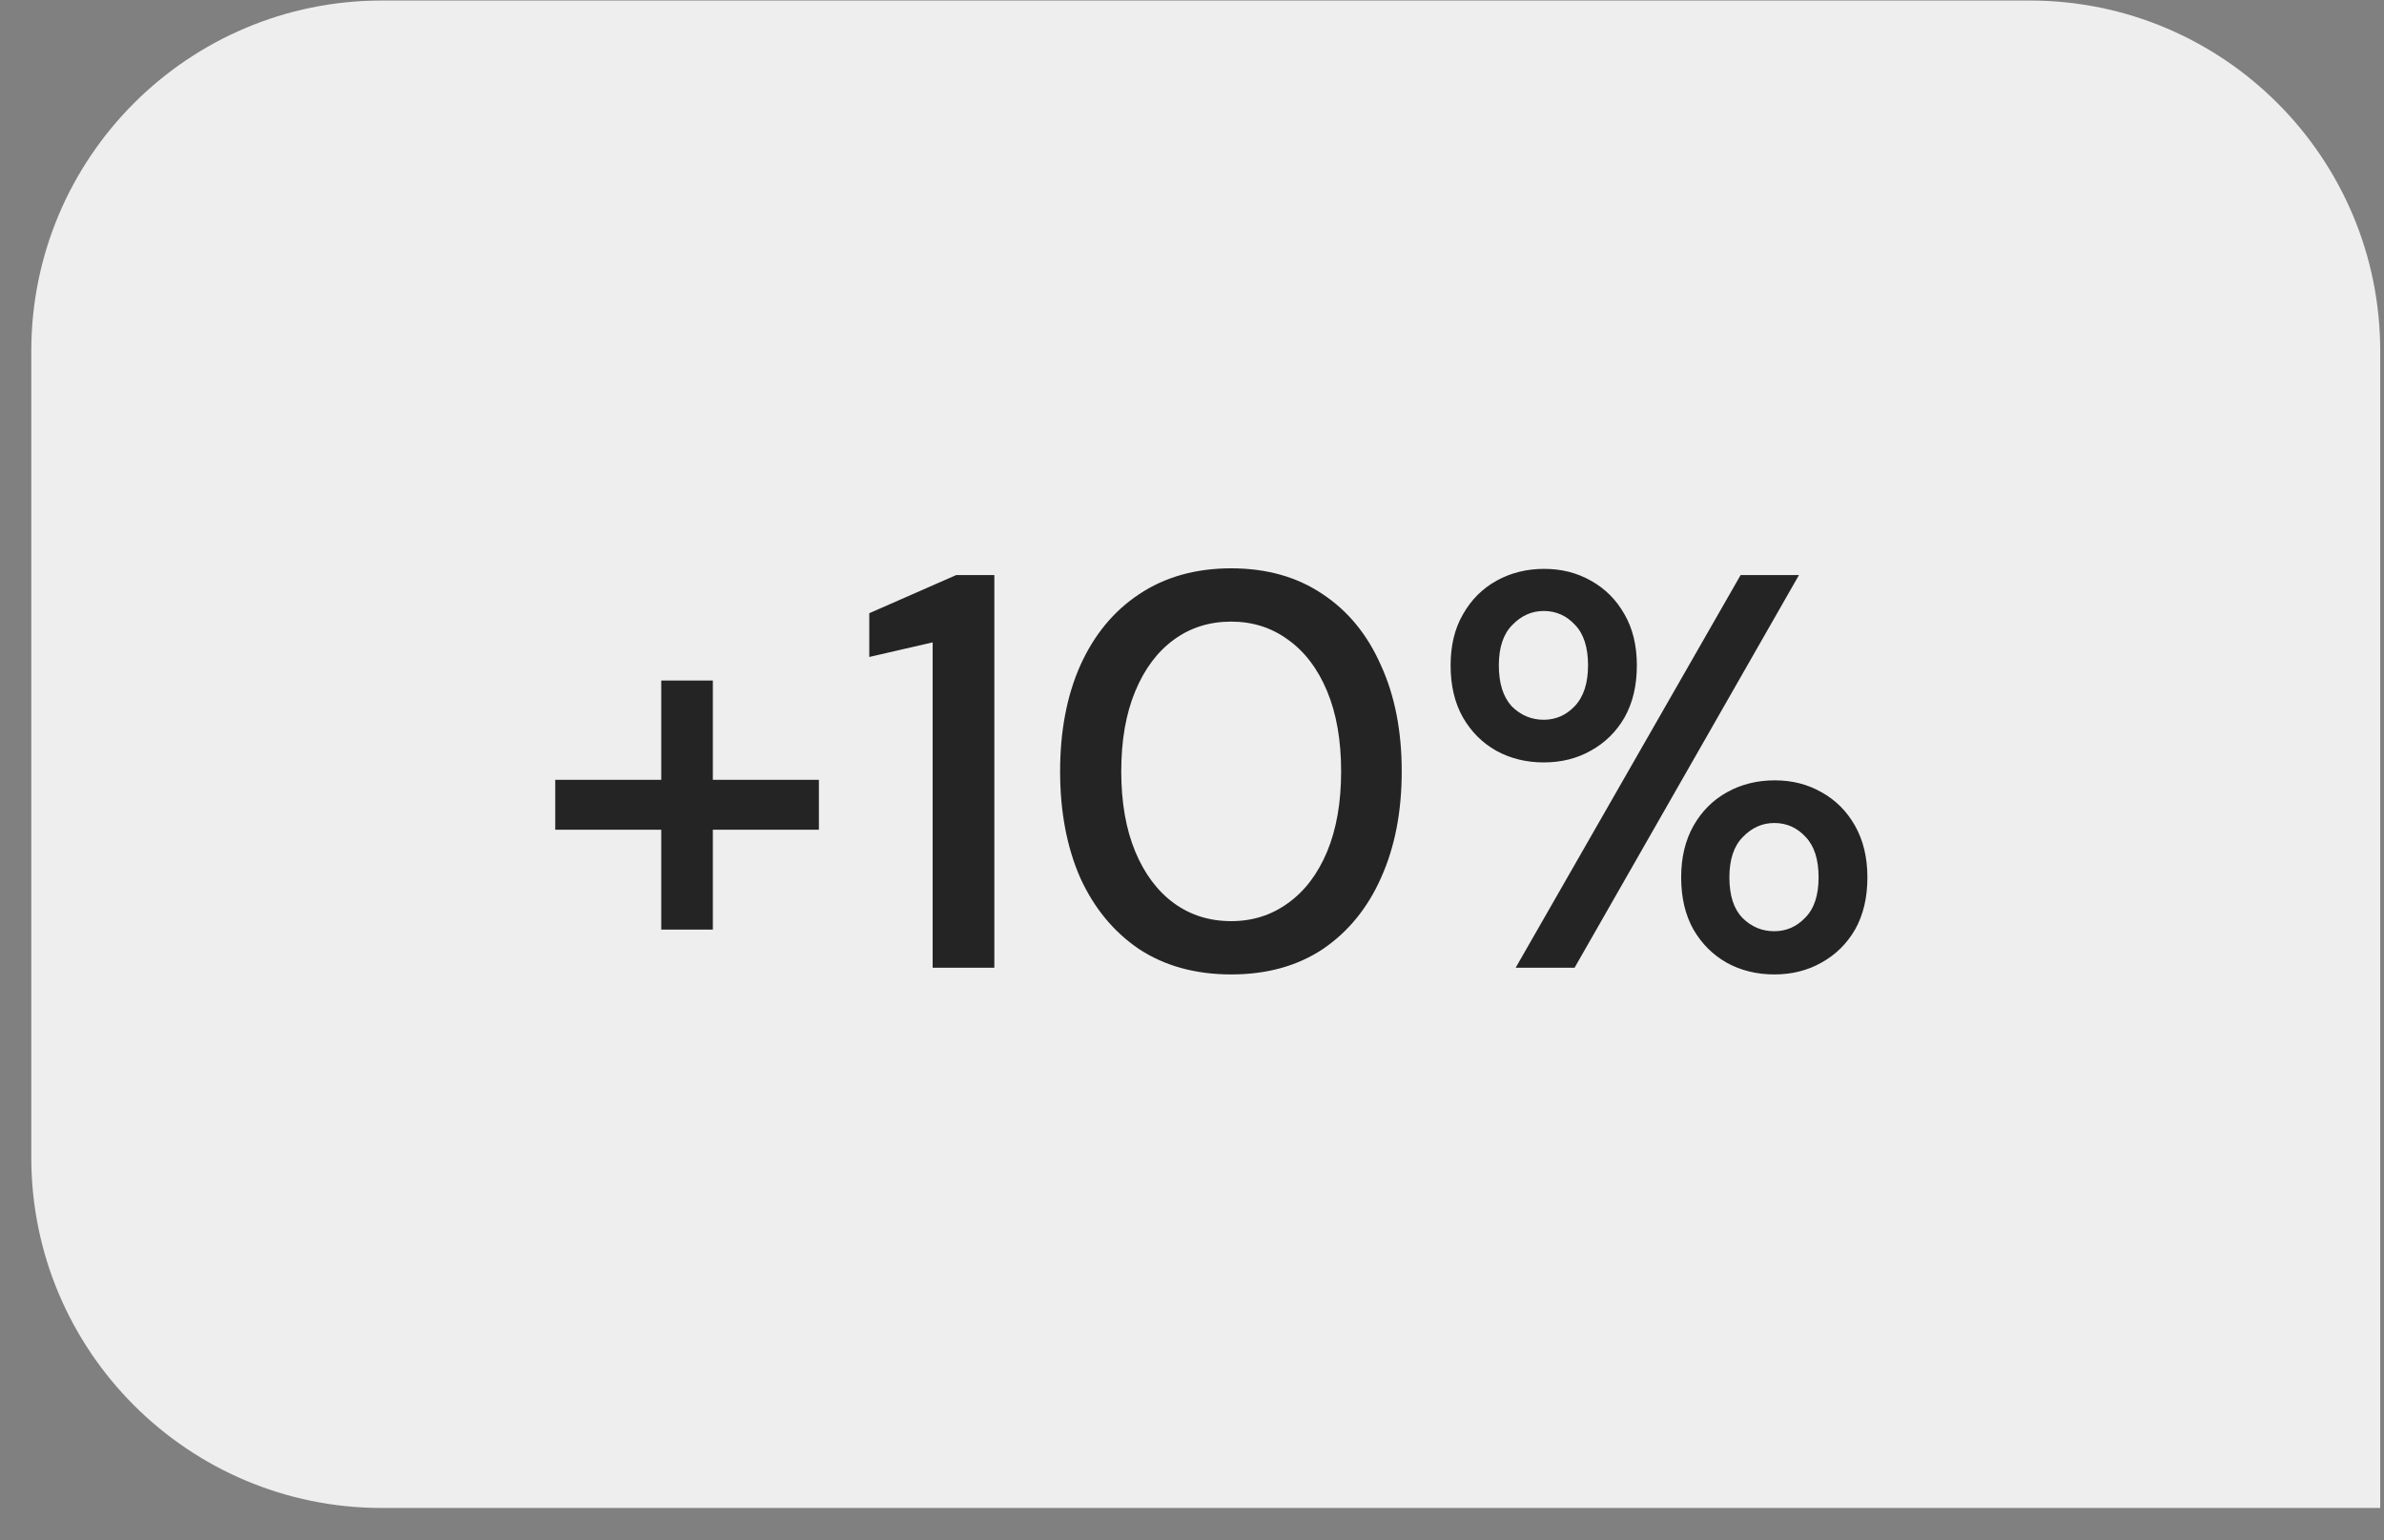 <svg width="65" height="42" viewBox="0 0 65 42" fill="none" xmlns="http://www.w3.org/2000/svg">
<rect x="0" y="0" width="65" height="42" fill="#808080" stroke="none"/>
<path d="M0.853 9.573C0.853 4.293 5.132 0.014 10.412 0.014H55.338C60.617 0.014 64.897 4.293 64.897 9.572V41.117H10.412C5.132 41.117 0.853 36.837 0.853 31.558V9.573Z" fill="#EEEEEF"/>
<path d="M15.139 22.623V21.262H18.029V18.555H19.436V21.262H22.327V22.623H19.436V25.346H18.029V22.623H15.139ZM25.429 26.386V17.515L23.701 17.913V16.72L26.071 15.68H27.111V26.386H25.429ZM33.569 26.569C32.6 26.569 31.764 26.34 31.061 25.881C30.367 25.412 29.832 24.764 29.455 23.939C29.088 23.102 28.904 22.134 28.904 21.033C28.904 19.931 29.088 18.968 29.455 18.142C29.832 17.306 30.367 16.659 31.061 16.2C31.764 15.731 32.6 15.496 33.569 15.496C34.538 15.496 35.368 15.731 36.062 16.2C36.755 16.659 37.285 17.306 37.652 18.142C38.03 18.968 38.218 19.931 38.218 21.033C38.218 22.134 38.03 23.102 37.652 23.939C37.285 24.764 36.755 25.412 36.062 25.881C35.368 26.34 34.538 26.569 33.569 26.569ZM33.569 25.116C34.15 25.116 34.665 24.953 35.114 24.627C35.572 24.3 35.929 23.831 36.184 23.22C36.439 22.608 36.566 21.879 36.566 21.033C36.566 20.186 36.439 19.457 36.184 18.846C35.929 18.234 35.572 17.765 35.114 17.439C34.665 17.112 34.15 16.949 33.569 16.949C32.977 16.949 32.458 17.112 32.009 17.439C31.56 17.765 31.208 18.234 30.953 18.846C30.699 19.457 30.571 20.186 30.571 21.033C30.571 21.879 30.699 22.608 30.953 23.22C31.208 23.831 31.56 24.3 32.009 24.627C32.458 24.953 32.977 25.116 33.569 25.116ZM42.09 20.788C41.611 20.788 41.177 20.681 40.79 20.467C40.413 20.253 40.112 19.952 39.888 19.564C39.663 19.167 39.551 18.693 39.551 18.142C39.551 17.602 39.663 17.138 39.888 16.75C40.112 16.353 40.418 16.047 40.805 15.833C41.193 15.618 41.626 15.511 42.105 15.511C42.574 15.511 42.997 15.618 43.375 15.833C43.762 16.047 44.068 16.353 44.292 16.75C44.517 17.138 44.629 17.602 44.629 18.142C44.629 18.693 44.517 19.167 44.292 19.564C44.068 19.952 43.762 20.253 43.375 20.467C42.997 20.681 42.569 20.788 42.09 20.788ZM41.325 26.386L47.458 15.68H49.049L42.931 26.386H41.325ZM42.09 19.625C42.416 19.625 42.697 19.503 42.931 19.259C43.176 19.004 43.298 18.631 43.298 18.142C43.298 17.653 43.181 17.285 42.946 17.041C42.712 16.786 42.426 16.659 42.09 16.659C41.764 16.659 41.478 16.786 41.233 17.041C40.989 17.285 40.866 17.653 40.866 18.142C40.866 18.631 40.984 19.004 41.218 19.259C41.463 19.503 41.754 19.625 42.09 19.625ZM48.376 26.569C47.897 26.569 47.463 26.462 47.076 26.248C46.699 26.034 46.398 25.733 46.173 25.346C45.949 24.948 45.837 24.474 45.837 23.923C45.837 23.383 45.949 22.914 46.173 22.516C46.398 22.119 46.704 21.813 47.091 21.599C47.479 21.384 47.912 21.277 48.391 21.277C48.86 21.277 49.283 21.384 49.66 21.599C50.048 21.813 50.354 22.119 50.578 22.516C50.803 22.914 50.915 23.383 50.915 23.923C50.915 24.474 50.803 24.948 50.578 25.346C50.354 25.733 50.048 26.034 49.66 26.248C49.283 26.462 48.855 26.569 48.376 26.569ZM48.376 25.391C48.702 25.391 48.983 25.269 49.217 25.024C49.462 24.78 49.584 24.413 49.584 23.923C49.584 23.434 49.467 23.067 49.232 22.822C48.998 22.567 48.712 22.44 48.376 22.44C48.05 22.44 47.764 22.567 47.519 22.822C47.275 23.067 47.152 23.434 47.152 23.923C47.152 24.413 47.27 24.78 47.504 25.024C47.749 25.269 48.039 25.391 48.376 25.391Z" fill="#242424"/>
</svg>
